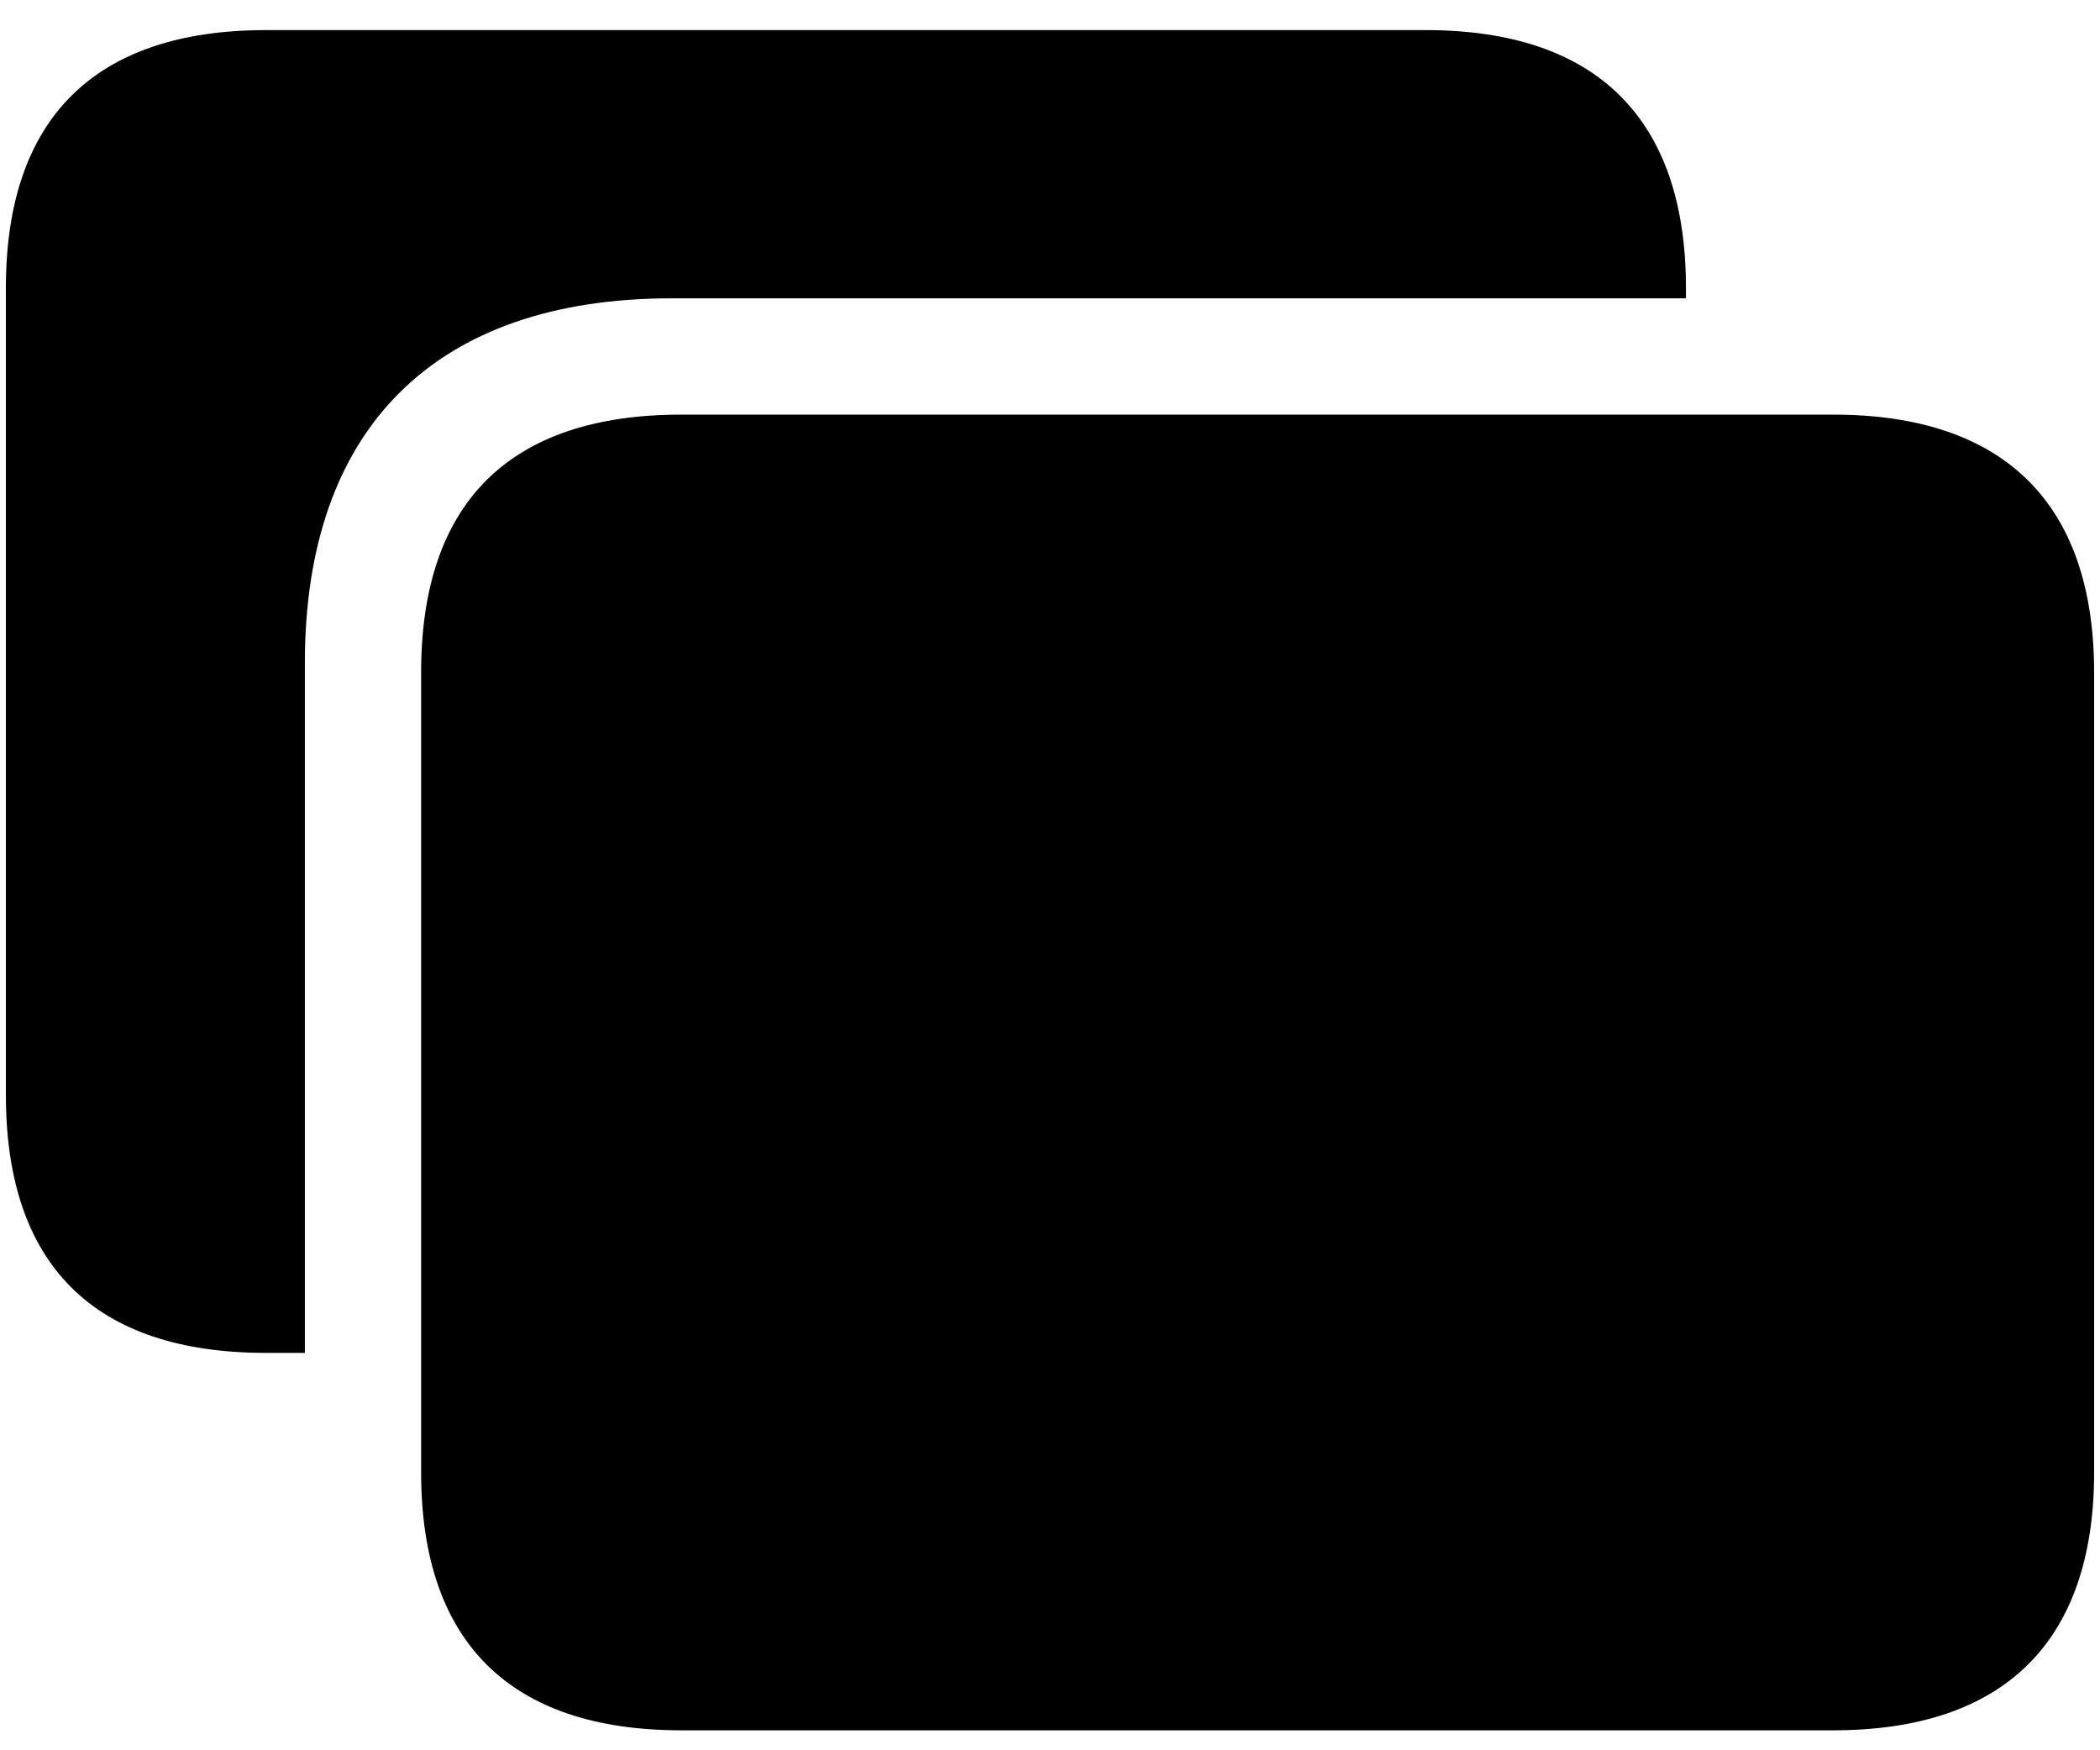 <svg width="30" height="25" viewBox="0 0 30 25" fill="none" xmlns="http://www.w3.org/2000/svg">
<path d="M0.084 15.64C0.084 18.07 1.349 19.324 3.801 19.324H4.355V9.471C4.355 6.114 6.22 4.261 9.598 4.261H24.085V4.114C24.085 1.696 22.808 0.43 20.368 0.43H3.801C1.349 0.43 0.084 1.696 0.084 4.114V15.64ZM9.734 24.715H26.187C28.628 24.715 29.916 23.449 29.916 21.031V9.606C29.916 7.188 28.628 5.922 26.187 5.922H9.734C7.282 5.922 6.016 7.177 6.016 9.606V21.031C6.016 23.449 7.282 24.715 9.734 24.715Z" fill="black"/>
</svg>
